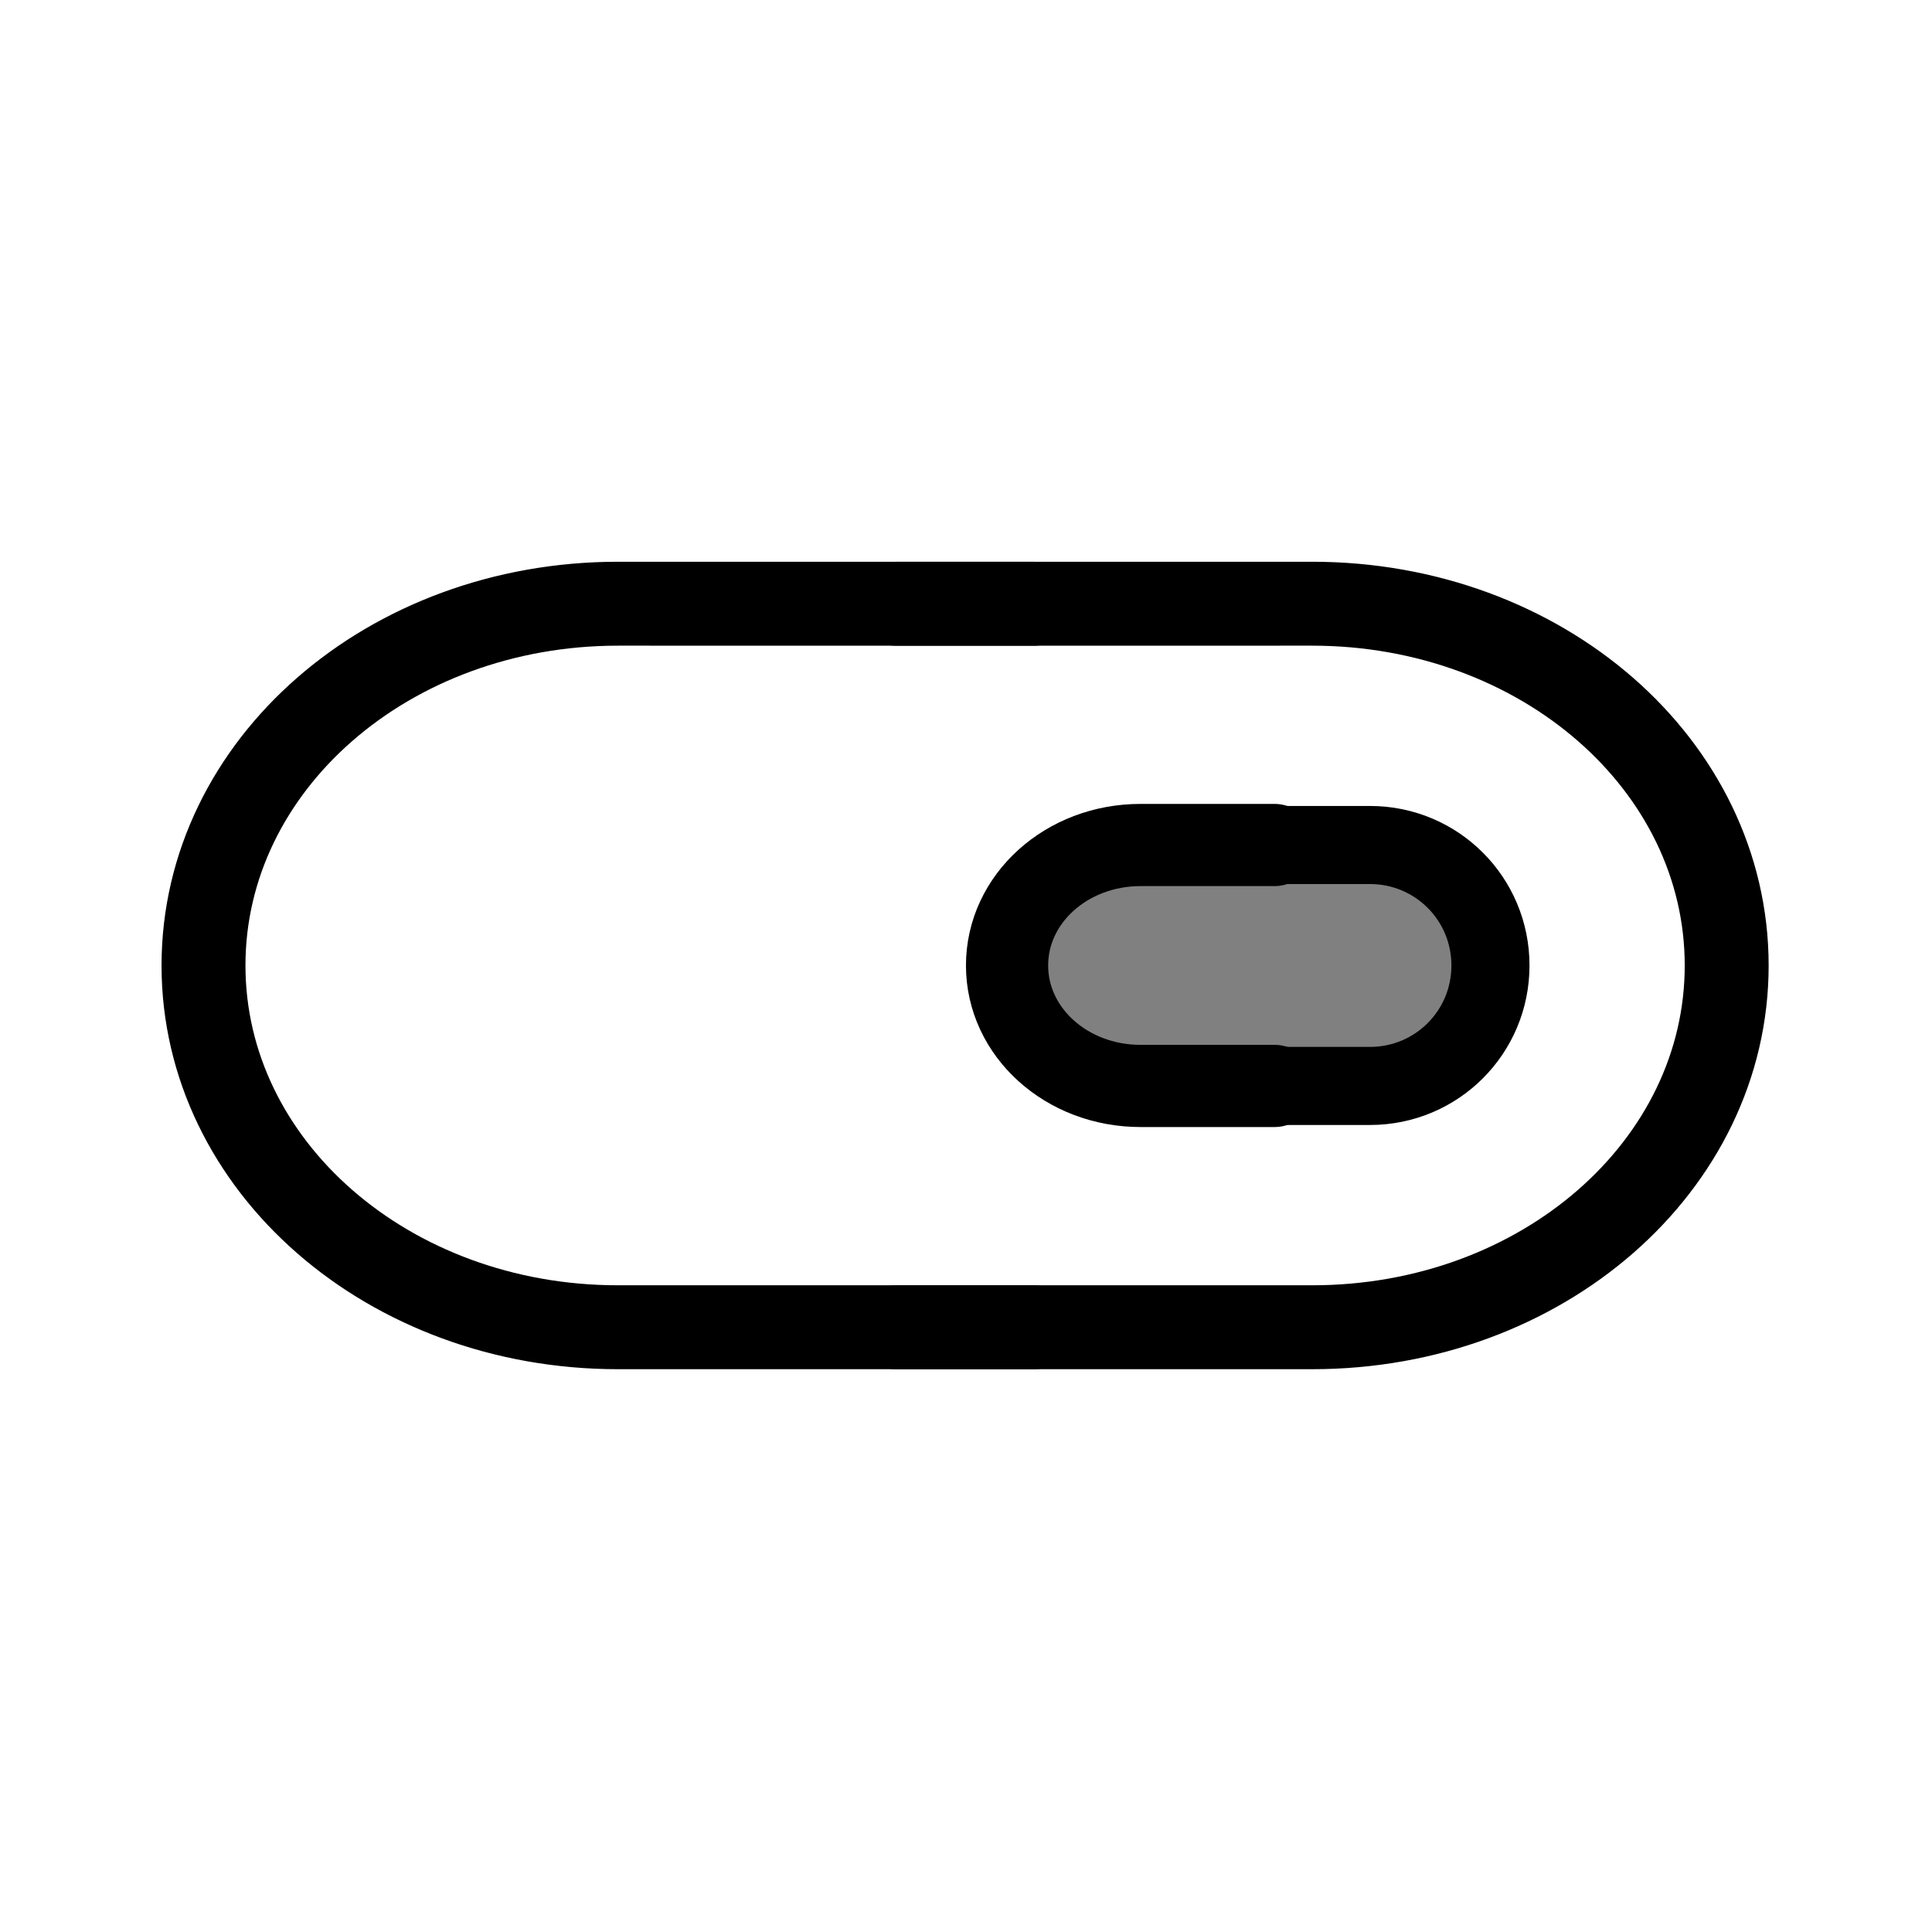 <?xml version="1.0" encoding="UTF-8" standalone="no"?>
<!-- Created with Inkscape (http://www.inkscape.org/) -->

<svg
   width="48"
   height="48"
   viewBox="0 0 48 48"
   version="1.1"
   id="svg1"
   xml:space="preserve"
   inkscape:version="1.3 (0e150ed, 2023-07-21)"
   sodipodi:docname="SlicerToggleOnRight.svg"
   inkscape:export-filename="PNG/SlicerUpArrowV1-24.png"
   inkscape:export-xdpi="48"
   inkscape:export-ydpi="48"
   xmlns:inkscape="http://www.inkscape.org/namespaces/inkscape"
   xmlns:sodipodi="http://sodipodi.sourceforge.net/DTD/sodipodi-0.dtd"
   xmlns="http://www.w3.org/2000/svg"
   xmlns:svg="http://www.w3.org/2000/svg"><sodipodi:namedview
     id="namedview1"
     pagecolor="#ffffff"
     bordercolor="#111111"
     borderopacity="1"
     inkscape:showpageshadow="0"
     inkscape:pageopacity="0"
     inkscape:pagecheckerboard="1"
     inkscape:deskcolor="#d1d1d1"
     inkscape:document-units="px"
     showgrid="true"
     inkscape:zoom="3.4512547"
     inkscape:cx="30.713468"
     inkscape:cy="28.250595"
     inkscape:window-width="1392"
     inkscape:window-height="773"
     inkscape:window-x="-11"
     inkscape:window-y="28"
     inkscape:window-maximized="0"
     inkscape:current-layer="LightThemeEnabledLayer"
     showguides="true"><inkscape:grid
       id="grid1"
       units="px"
       originx="0"
       originy="0"
       spacingx="2"
       spacingy="2"
       empcolor="#0099e5"
       empopacity="0.302"
       color="#0099e5"
       opacity="0.149"
       empspacing="1"
       dotted="false"
       gridanglex="30"
       gridanglez="30"
       visible="true" /></sodipodi:namedview><defs
     id="defs1" /><g
     id="DarkThemeDisabledLayer"
     inkscape:groupmode="layer"
     inkscape:label="DarkThemeDisabledLayer"
     style="display:none"
     sodipodi:insensitive="true"><path
       id="rect4-1-1-5"
       style="display:inline;fill:none;fill-opacity:1;stroke:#666666;stroke-width:2.085;stroke-linecap:round;stroke-linejoin:round;stroke-dasharray:none;paint-order:fill markers stroke"
       d="m 22.27,32.975 h 10.331 c 5.705,0 10.298,-4.008 10.298,-8.988 0,-4.979 -4.593,-8.988 -10.298,-8.988 v 0 L 22.27,15" /><path
       id="rect4-1-1-0-00"
       style="display:inline;fill:#808080;fill-opacity:1;stroke:#666666;stroke-width:1.94;stroke-linecap:round;stroke-linejoin:round;stroke-dasharray:none;paint-order:fill markers stroke"
       d="m 31.035,26.98 h 3.002 c 1.658,0 2.993,-1.335 2.993,-2.993 0,-1.658 -1.335,-2.993 -2.993,-2.993 v 0 l -3.002,-1e-6" /><path
       id="rect4-1-1-9-6"
       style="display:inline;fill:none;fill-opacity:1;stroke:#666666;stroke-width:2.085;stroke-linecap:round;stroke-linejoin:round;stroke-dasharray:none;paint-order:fill markers stroke"
       d="M 25.685,32.975 H 15.354 c -5.705,0 -10.298,-4.008 -10.298,-8.988 0,-4.979 4.593,-8.988 10.298,-8.988 v 0 L 25.685,15" /><path
       id="rect4-1-1-0-0-7"
       style="display:inline;fill:#808080;fill-opacity:1;stroke:#666666;stroke-width:2.042;stroke-linecap:round;stroke-linejoin:round;stroke-dasharray:none;paint-order:fill markers stroke"
       d="m 31.664,26.98 h -3.327 c -1.837,0 -3.317,-1.335 -3.317,-2.993 0,-1.658 1.479,-2.993 3.317,-2.993 v 0 l 3.327,-1e-6" /></g><g
     id="LightThemeDisabledLayer"
     inkscape:groupmode="layer"
     inkscape:label="LightThemeDisabledLayer"
     style="display:none"
     sodipodi:insensitive="true"><path
       id="rect4-1-1-03"
       style="display:inline;fill:none;fill-opacity:1;stroke:#b2b2b2;stroke-width:2.085;stroke-linecap:round;stroke-linejoin:round;stroke-dasharray:none;paint-order:fill markers stroke"
       d="m 22.27,32.975 h 10.331 c 5.705,0 10.298,-4.008 10.298,-8.988 0,-4.979 -4.593,-8.988 -10.298,-8.988 v 0 L 22.27,15" /><path
       id="rect4-1-1-0-2"
       style="display:inline;fill:#e8e8ff;fill-opacity:1;stroke:#b2b2b2;stroke-width:1.94;stroke-linecap:round;stroke-linejoin:round;stroke-dasharray:none;paint-order:fill markers stroke"
       d="m 31.035,26.98 h 3.002 c 1.658,0 2.993,-1.335 2.993,-2.993 0,-1.658 -1.335,-2.993 -2.993,-2.993 v 0 l -3.002,-1e-6" /><path
       id="rect4-1-1-9-8"
       style="display:inline;fill:none;fill-opacity:1;stroke:#b2b2b2;stroke-width:2.085;stroke-linecap:round;stroke-linejoin:round;stroke-dasharray:none;paint-order:fill markers stroke"
       d="M 25.685,32.975 H 15.354 c -5.705,0 -10.298,-4.008 -10.298,-8.988 0,-4.979 4.593,-8.988 10.298,-8.988 v 0 L 25.685,15" /><path
       id="rect4-1-1-0-0-2"
       style="display:inline;fill:#e8e8ff;fill-opacity:1;stroke:#b2b2b2;stroke-width:2.042;stroke-linecap:round;stroke-linejoin:round;stroke-dasharray:none;paint-order:fill markers stroke"
       d="m 31.664,26.98 h -3.327 c -1.837,0 -3.317,-1.335 -3.317,-2.993 0,-1.658 1.479,-2.993 3.317,-2.993 v 0 l 3.327,-1e-6" /></g><g
     id="DarkThemeEnabledLayer"
     inkscape:groupmode="layer"
     inkscape:label="DarkThemeEnabledLayer"
     style="display:none;stroke:#e5e5f6"
     sodipodi:insensitive="true"><path
       id="rect4-1-1"
       style="display:inline;fill:none;fill-opacity:1;stroke:#e5e5f6;stroke-width:2.085;stroke-linecap:round;stroke-linejoin:round;stroke-dasharray:none;paint-order:fill markers stroke"
       d="m 22.27,32.975 h 10.331 c 5.705,0 10.298,-4.008 10.298,-8.988 0,-4.979 -4.593,-8.988 -10.298,-8.988 v 0 L 22.27,15" /><path
       id="rect4-1-1-0"
       style="display:inline;fill:#808080;fill-opacity:1;stroke:#e5e5f6;stroke-width:1.94;stroke-linecap:round;stroke-linejoin:round;stroke-dasharray:none;paint-order:fill markers stroke"
       d="m 31.035,26.98 h 3.002 c 1.658,0 2.993,-1.335 2.993,-2.993 0,-1.658 -1.335,-2.993 -2.993,-2.993 v 0 l -3.002,-1e-6" /><path
       id="rect4-1-1-9"
       style="display:inline;fill:none;fill-opacity:1;stroke:#e5e5f6;stroke-width:2.085;stroke-linecap:round;stroke-linejoin:round;stroke-dasharray:none;paint-order:fill markers stroke"
       d="M 25.685,32.975 H 15.354 c -5.705,0 -10.298,-4.008 -10.298,-8.988 0,-4.979 4.593,-8.988 10.298,-8.988 v 0 L 25.685,15" /><path
       id="rect4-1-1-0-0"
       style="display:inline;fill:#808080;fill-opacity:1;stroke:#e5e5f6;stroke-width:2.042;stroke-linecap:round;stroke-linejoin:round;stroke-dasharray:none;paint-order:fill markers stroke"
       d="m 31.664,26.98 h -3.327 c -1.837,0 -3.317,-1.335 -3.317,-2.993 0,-1.658 1.479,-2.993 3.317,-2.993 v 0 l 3.327,-1e-6" /></g><g
     inkscape:label="LightThemeEnabledLayer"
     id="LightThemeEnabledLayer"
     inkscape:groupmode="layer"
     style="display:inline"
     sodipodi:insensitive="true"><path
       id="rect4-1-1-4"
       style="display:inline;fill:none;fill-opacity:1;stroke:#000000;stroke-width:2.085;stroke-linecap:round;stroke-linejoin:round;stroke-dasharray:none;paint-order:fill markers stroke"
       d="m 22.27,32.975 h 10.331 c 5.705,0 10.298,-4.008 10.298,-8.988 0,-4.979 -4.593,-8.988 -10.298,-8.988 v 0 L 22.27,15" /><path
       id="rect4-1-1-0-8"
       style="display:inline;fill:#808080;fill-opacity:1;stroke:#000000;stroke-width:1.94;stroke-linecap:round;stroke-linejoin:round;stroke-dasharray:none;paint-order:fill markers stroke"
       d="m 31.035,26.98 h 3.002 c 1.658,0 2.993,-1.335 2.993,-2.993 0,-1.658 -1.335,-2.993 -2.993,-2.993 v 0 l -3.002,-1e-6" /><path
       id="rect4-1-1-9-1"
       style="display:inline;fill:none;fill-opacity:1;stroke:#000000;stroke-width:2.085;stroke-linecap:round;stroke-linejoin:round;stroke-dasharray:none;paint-order:fill markers stroke"
       d="M 25.685,32.975 H 15.354 c -5.705,0 -10.298,-4.008 -10.298,-8.988 0,-4.979 4.593,-8.988 10.298,-8.988 v 0 L 25.685,15" /><path
       id="rect4-1-1-0-0-8"
       style="display:inline;fill:#808080;fill-opacity:1;stroke:#000000;stroke-width:2.042;stroke-linecap:round;stroke-linejoin:round;stroke-dasharray:none;paint-order:fill markers stroke"
       d="m 31.664,26.98 h -3.327 c -1.837,0 -3.317,-1.335 -3.317,-2.993 0,-1.658 1.479,-2.993 3.317,-2.993 v 0 l 3.327,-1e-6" /></g></svg>
